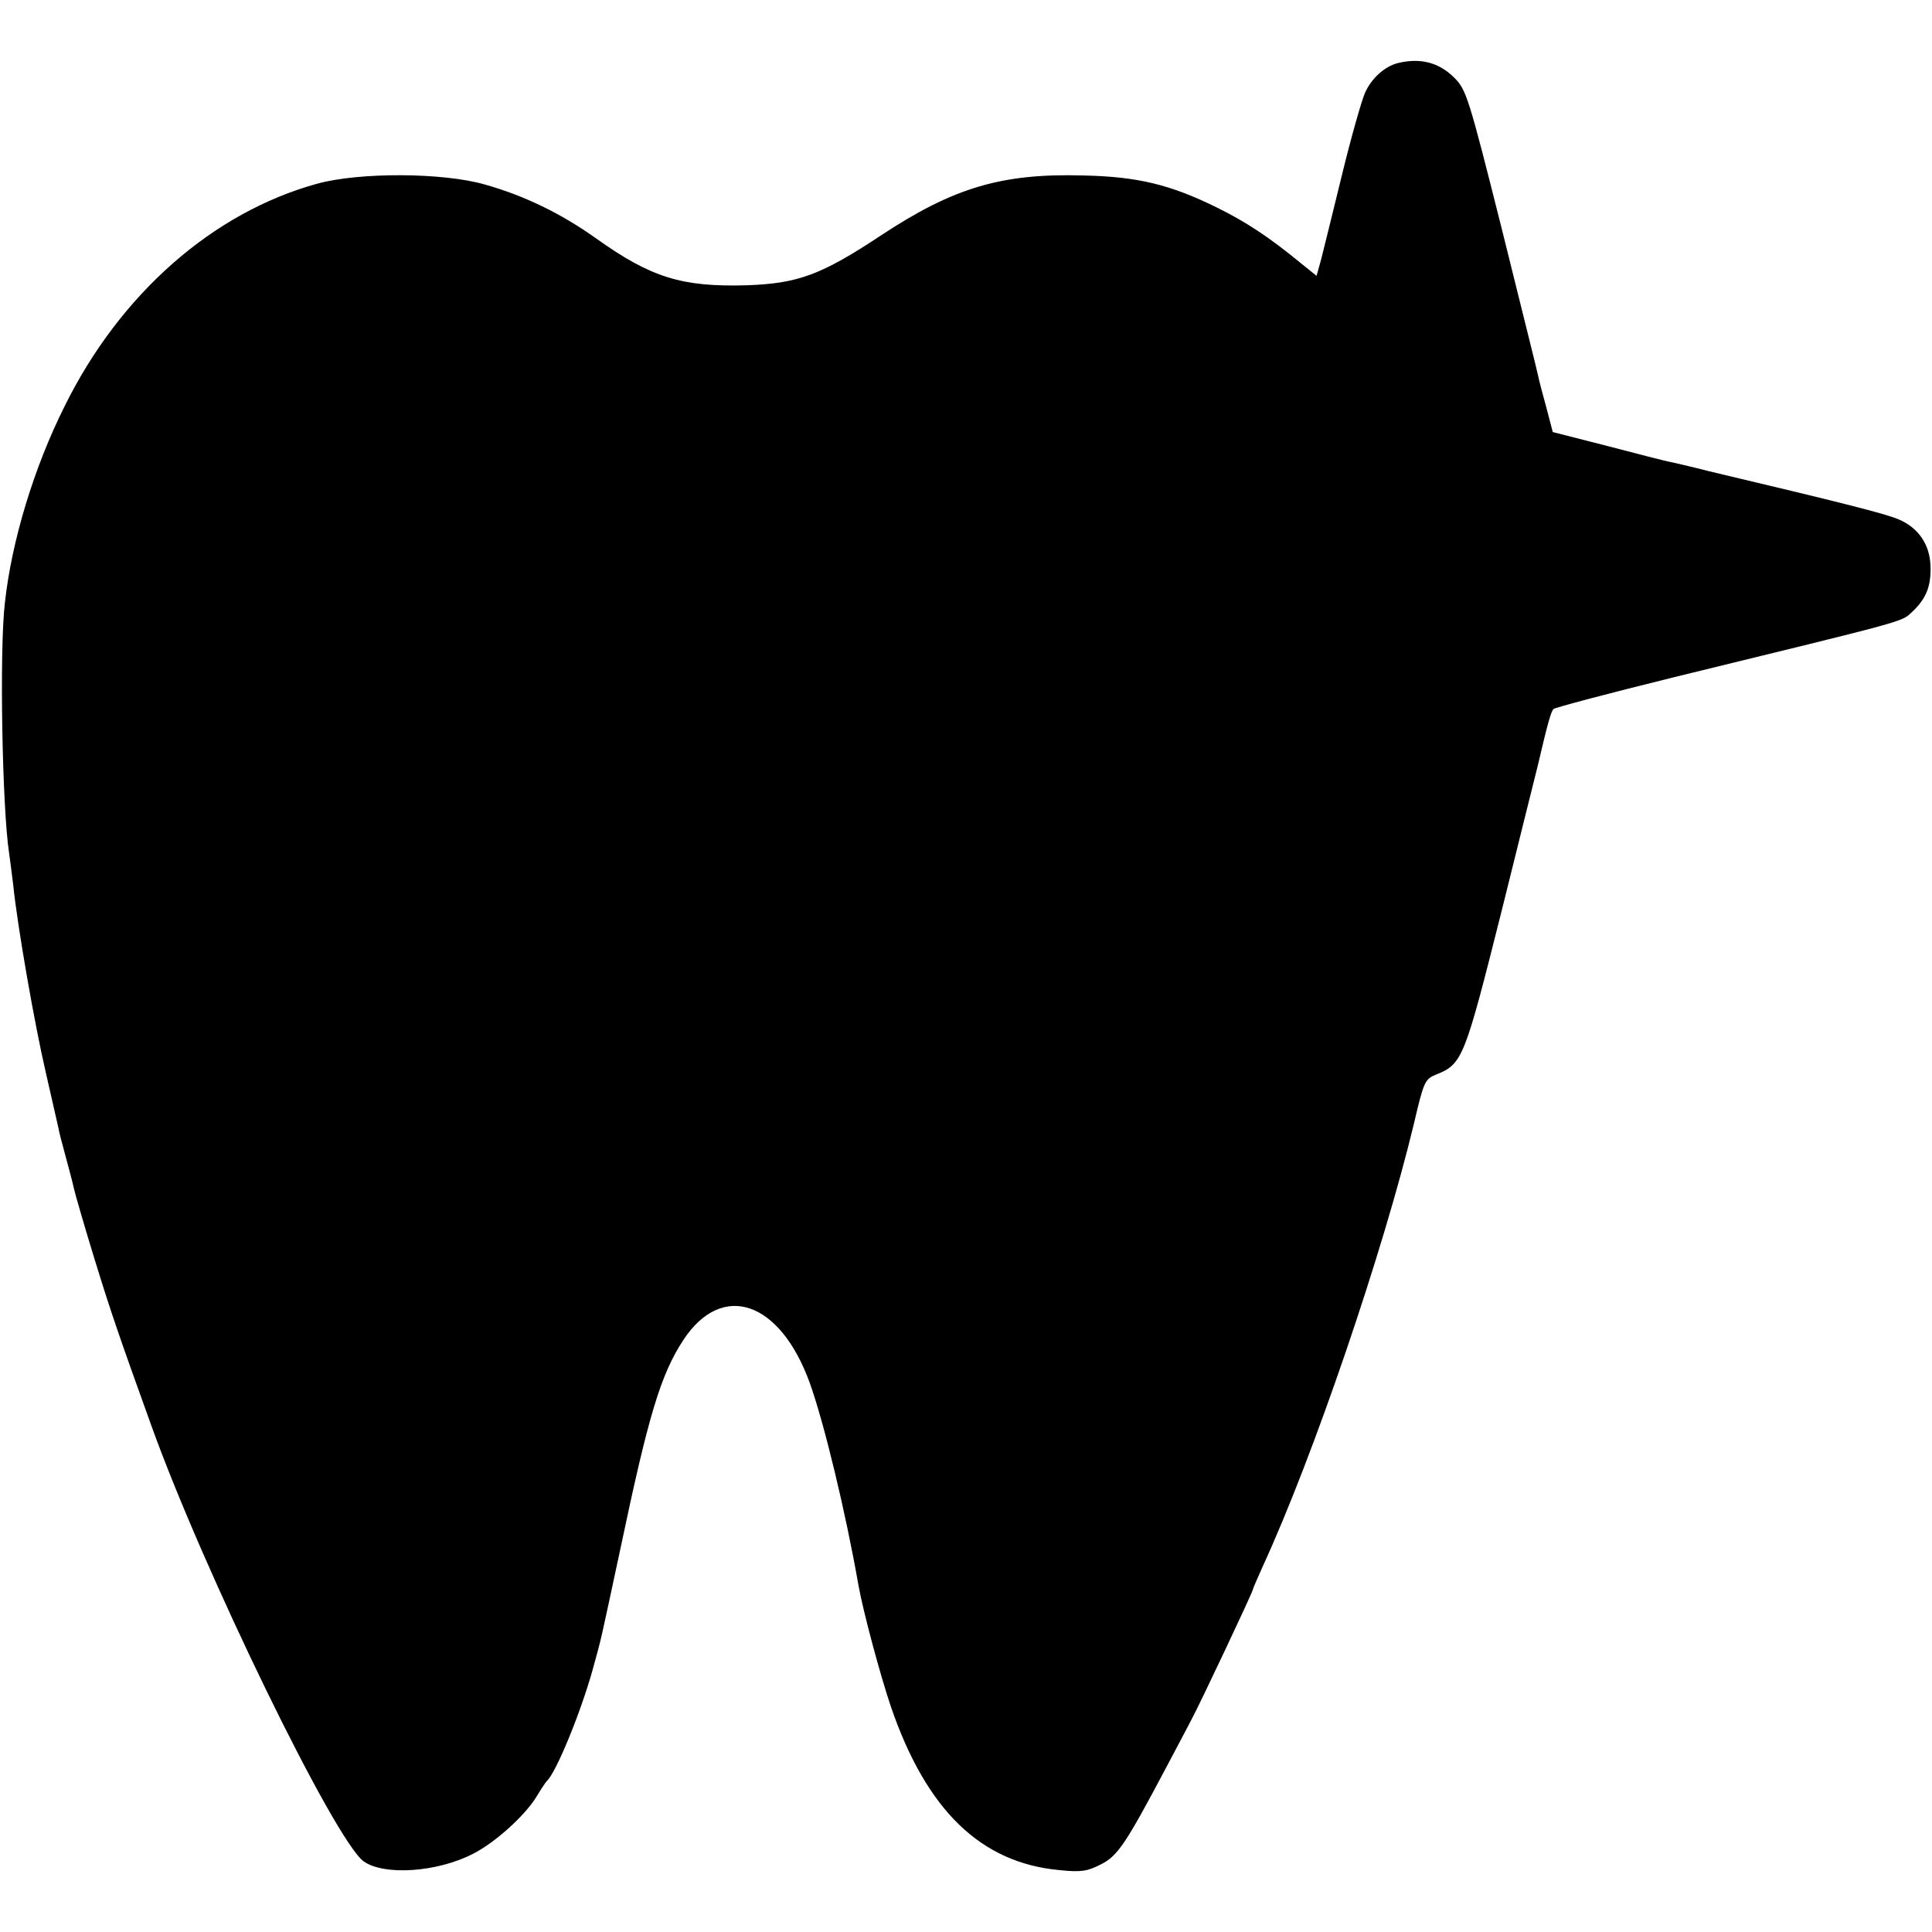 <?xml version="1.0" standalone="no"?>
<!DOCTYPE svg PUBLIC "-//W3C//DTD SVG 20010904//EN"
 "http://www.w3.org/TR/2001/REC-SVG-20010904/DTD/svg10.dtd">
<svg version="1.0" xmlns="http://www.w3.org/2000/svg"
 width="512pt" height="512pt" viewBox="0 0 512 512"
 preserveAspectRatio="xMidYMid meet">
<g transform="translate(0,512) scale(0.1,-0.1)"
fill="#000000" stroke="none">
<path d="M3705 4953 c-36 -9 -71 -41 -88 -80 -9 -21 -37 -119 -61 -218 -24
-99 -49 -199 -55 -223 l-12 -43 -41 33 c-85 70 -146 110 -223 148 -124 61
-210 82 -355 85 -215 6 -343 -32 -534 -158 -160 -106 -221 -128 -356 -133
-173 -5 -254 20 -400 124 -94 67 -192 114 -295 143 -111 32 -333 33 -445 2
-276 -76 -522 -292 -669 -590 -81 -162 -140 -356 -158 -520 -15 -127 -7 -545
11 -663 2 -14 7 -52 11 -85 11 -108 56 -367 87 -500 16 -71 31 -137 33 -145 1
-8 10 -42 19 -75 9 -33 19 -71 22 -85 3 -14 27 -97 54 -185 43 -140 66 -207
150 -440 139 -388 488 -1104 564 -1158 54 -38 194 -29 289 20 58 29 138 101
169 152 12 20 24 38 27 41 24 21 89 179 121 293 26 94 19 66 74 322 75 357
107 462 167 554 103 156 256 104 335 -114 38 -106 95 -342 129 -536 12 -68 57
-236 86 -322 94 -274 238 -414 447 -433 57 -6 74 -3 109 15 45 22 67 56 173
256 29 55 59 111 66 125 21 38 164 341 164 347 0 2 12 30 26 61 135 293 320
837 401 1174 26 111 29 118 58 130 71 28 76 42 175 436 50 202 93 374 95 382
26 111 35 144 42 151 4 4 148 42 318 84 630 154 603 146 633 174 37 35 50 68
48 122 -2 56 -32 100 -83 122 -33 15 -157 46 -503 128 -47 12 -94 23 -105 25
-11 2 -85 21 -165 42 l-145 37 -17 65 c-10 36 -20 74 -22 85 -2 11 -46 186
-96 388 -88 350 -94 369 -126 401 -41 41 -90 53 -149 39z"/>
</g>
</svg>
